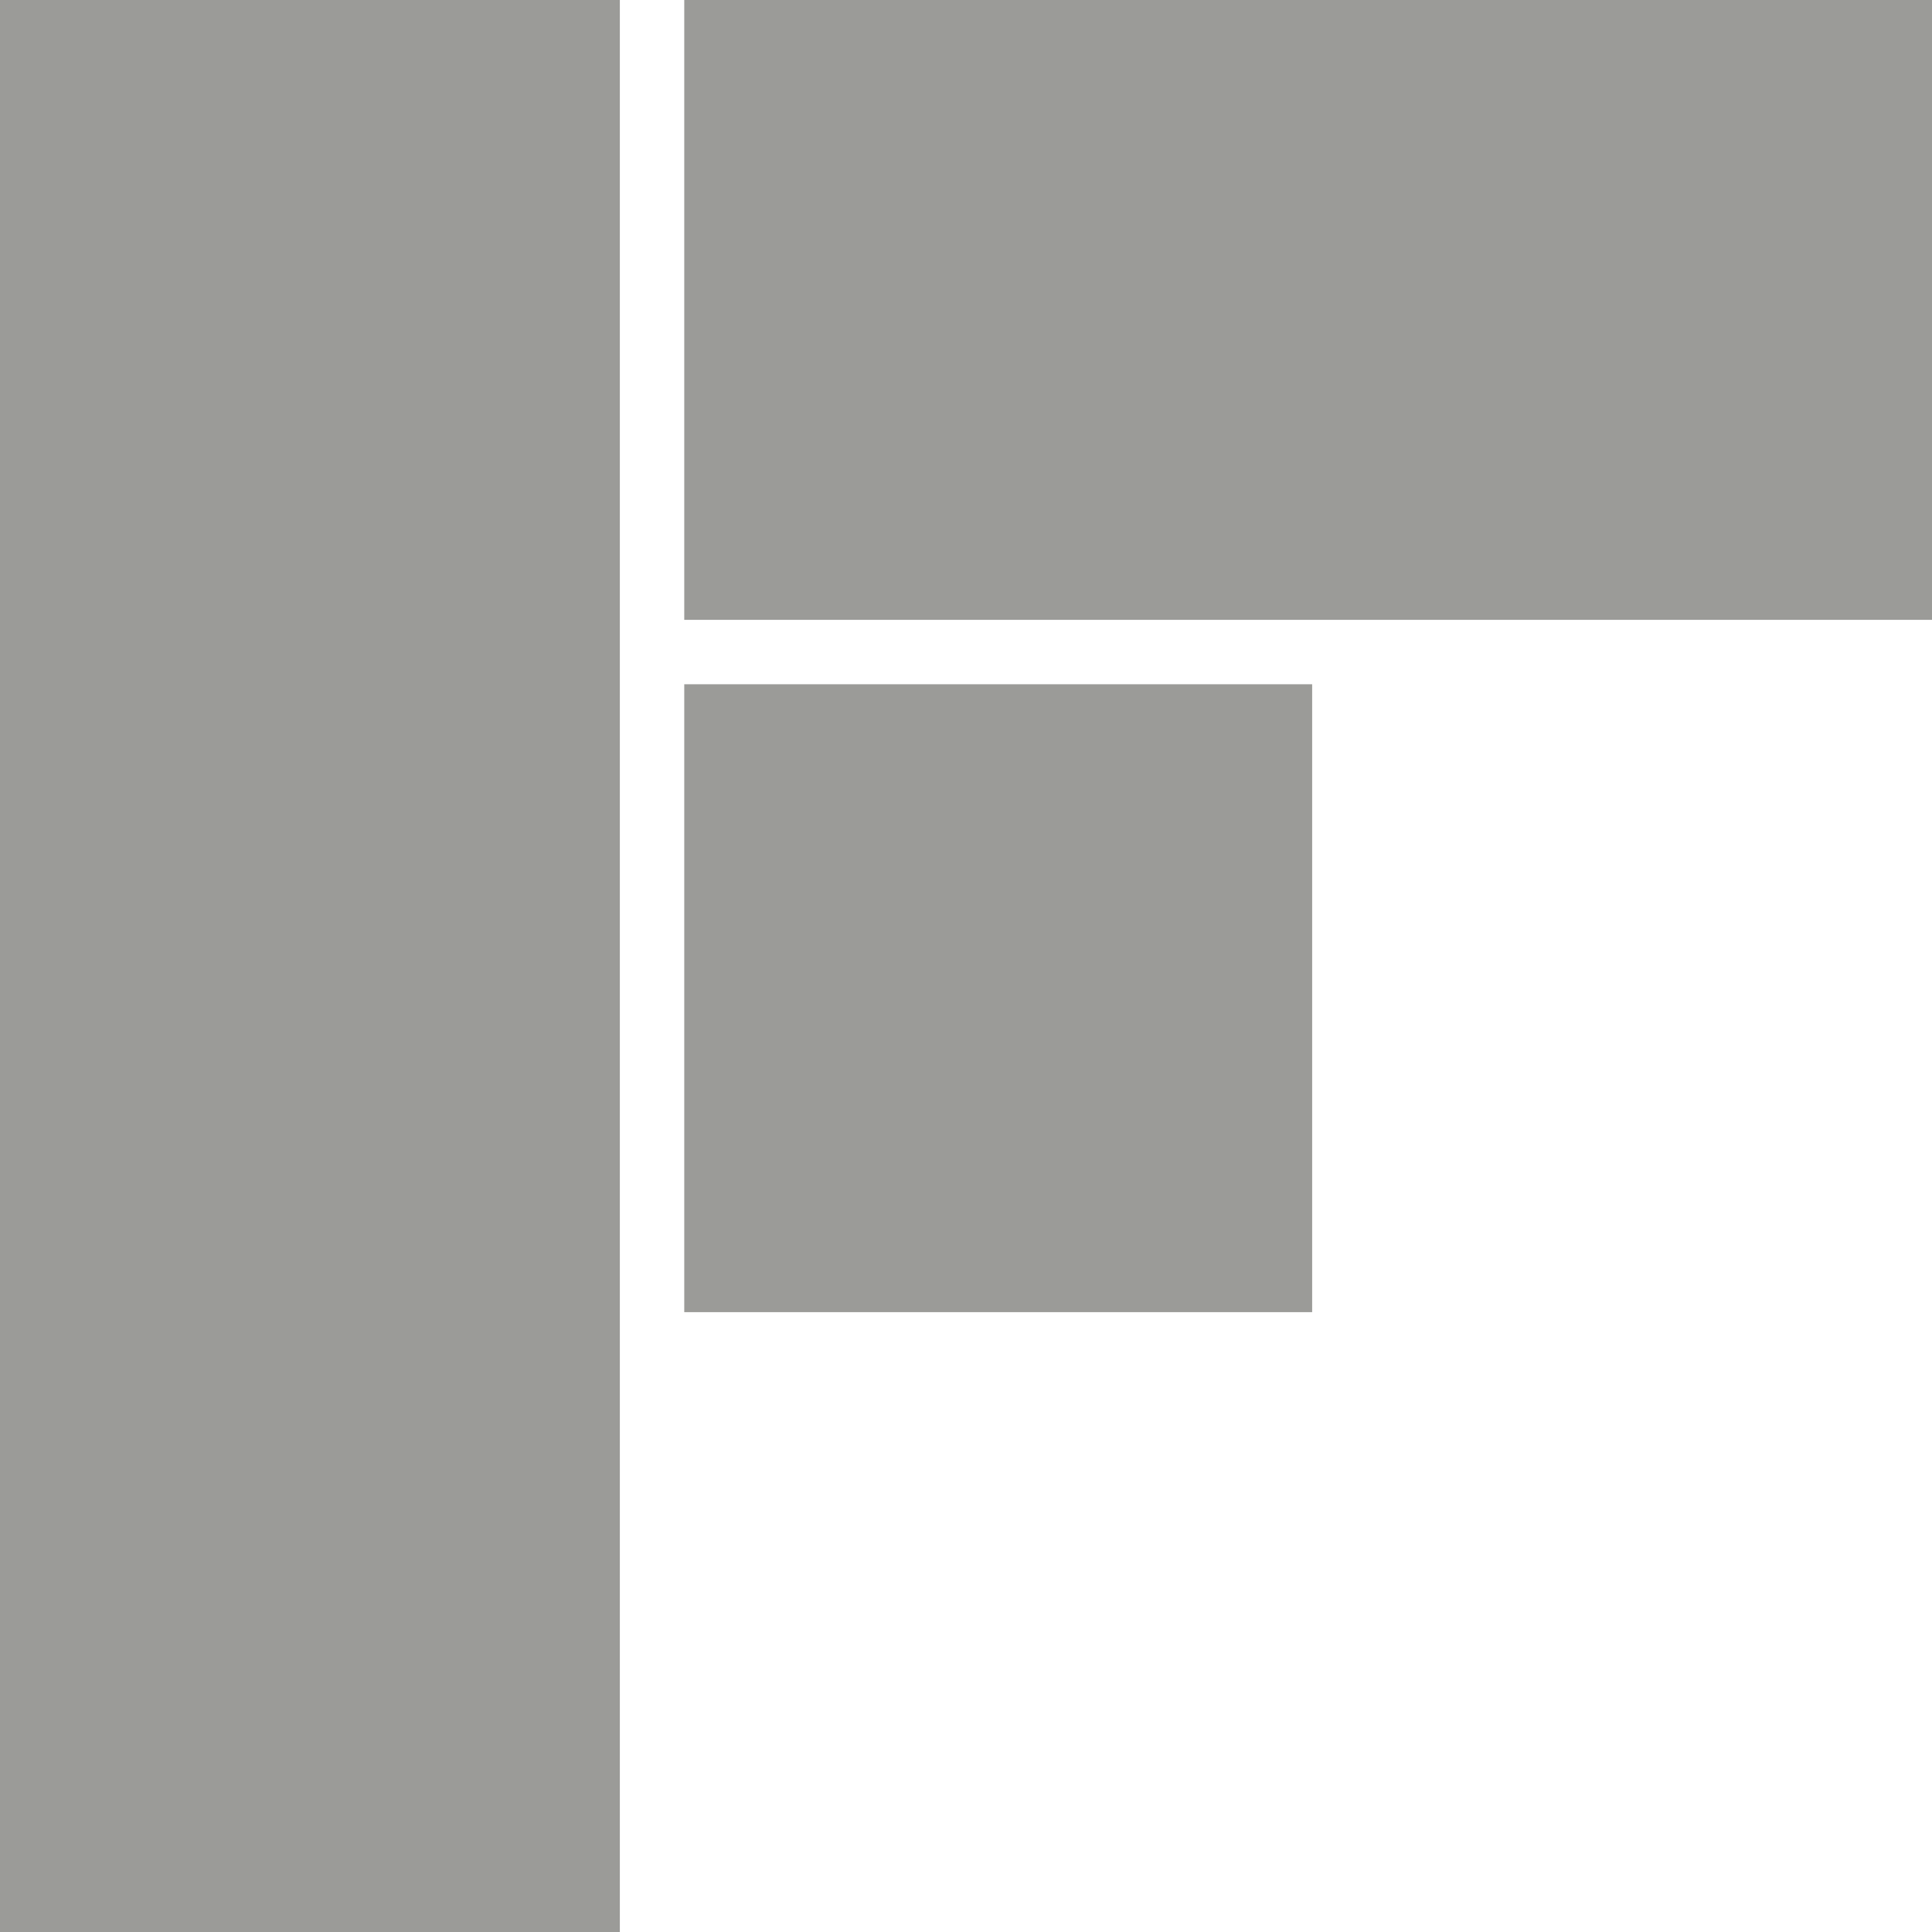 <svg aria-labelledby="simpleicons-flipboard-icon" role="img" viewBox="0 0 24 24" xmlns="http://www.w3.org/2000/svg"><title id="simpleicons-flipboard-icon">Flipboard icon</title><path fill="#9B9B98" d="M0 0h7.7v24H0V0zm8.5 8.5h7.8v7.8H8.5V8.5zm0-8.5H24v7.7H8.5V0z"/></svg>